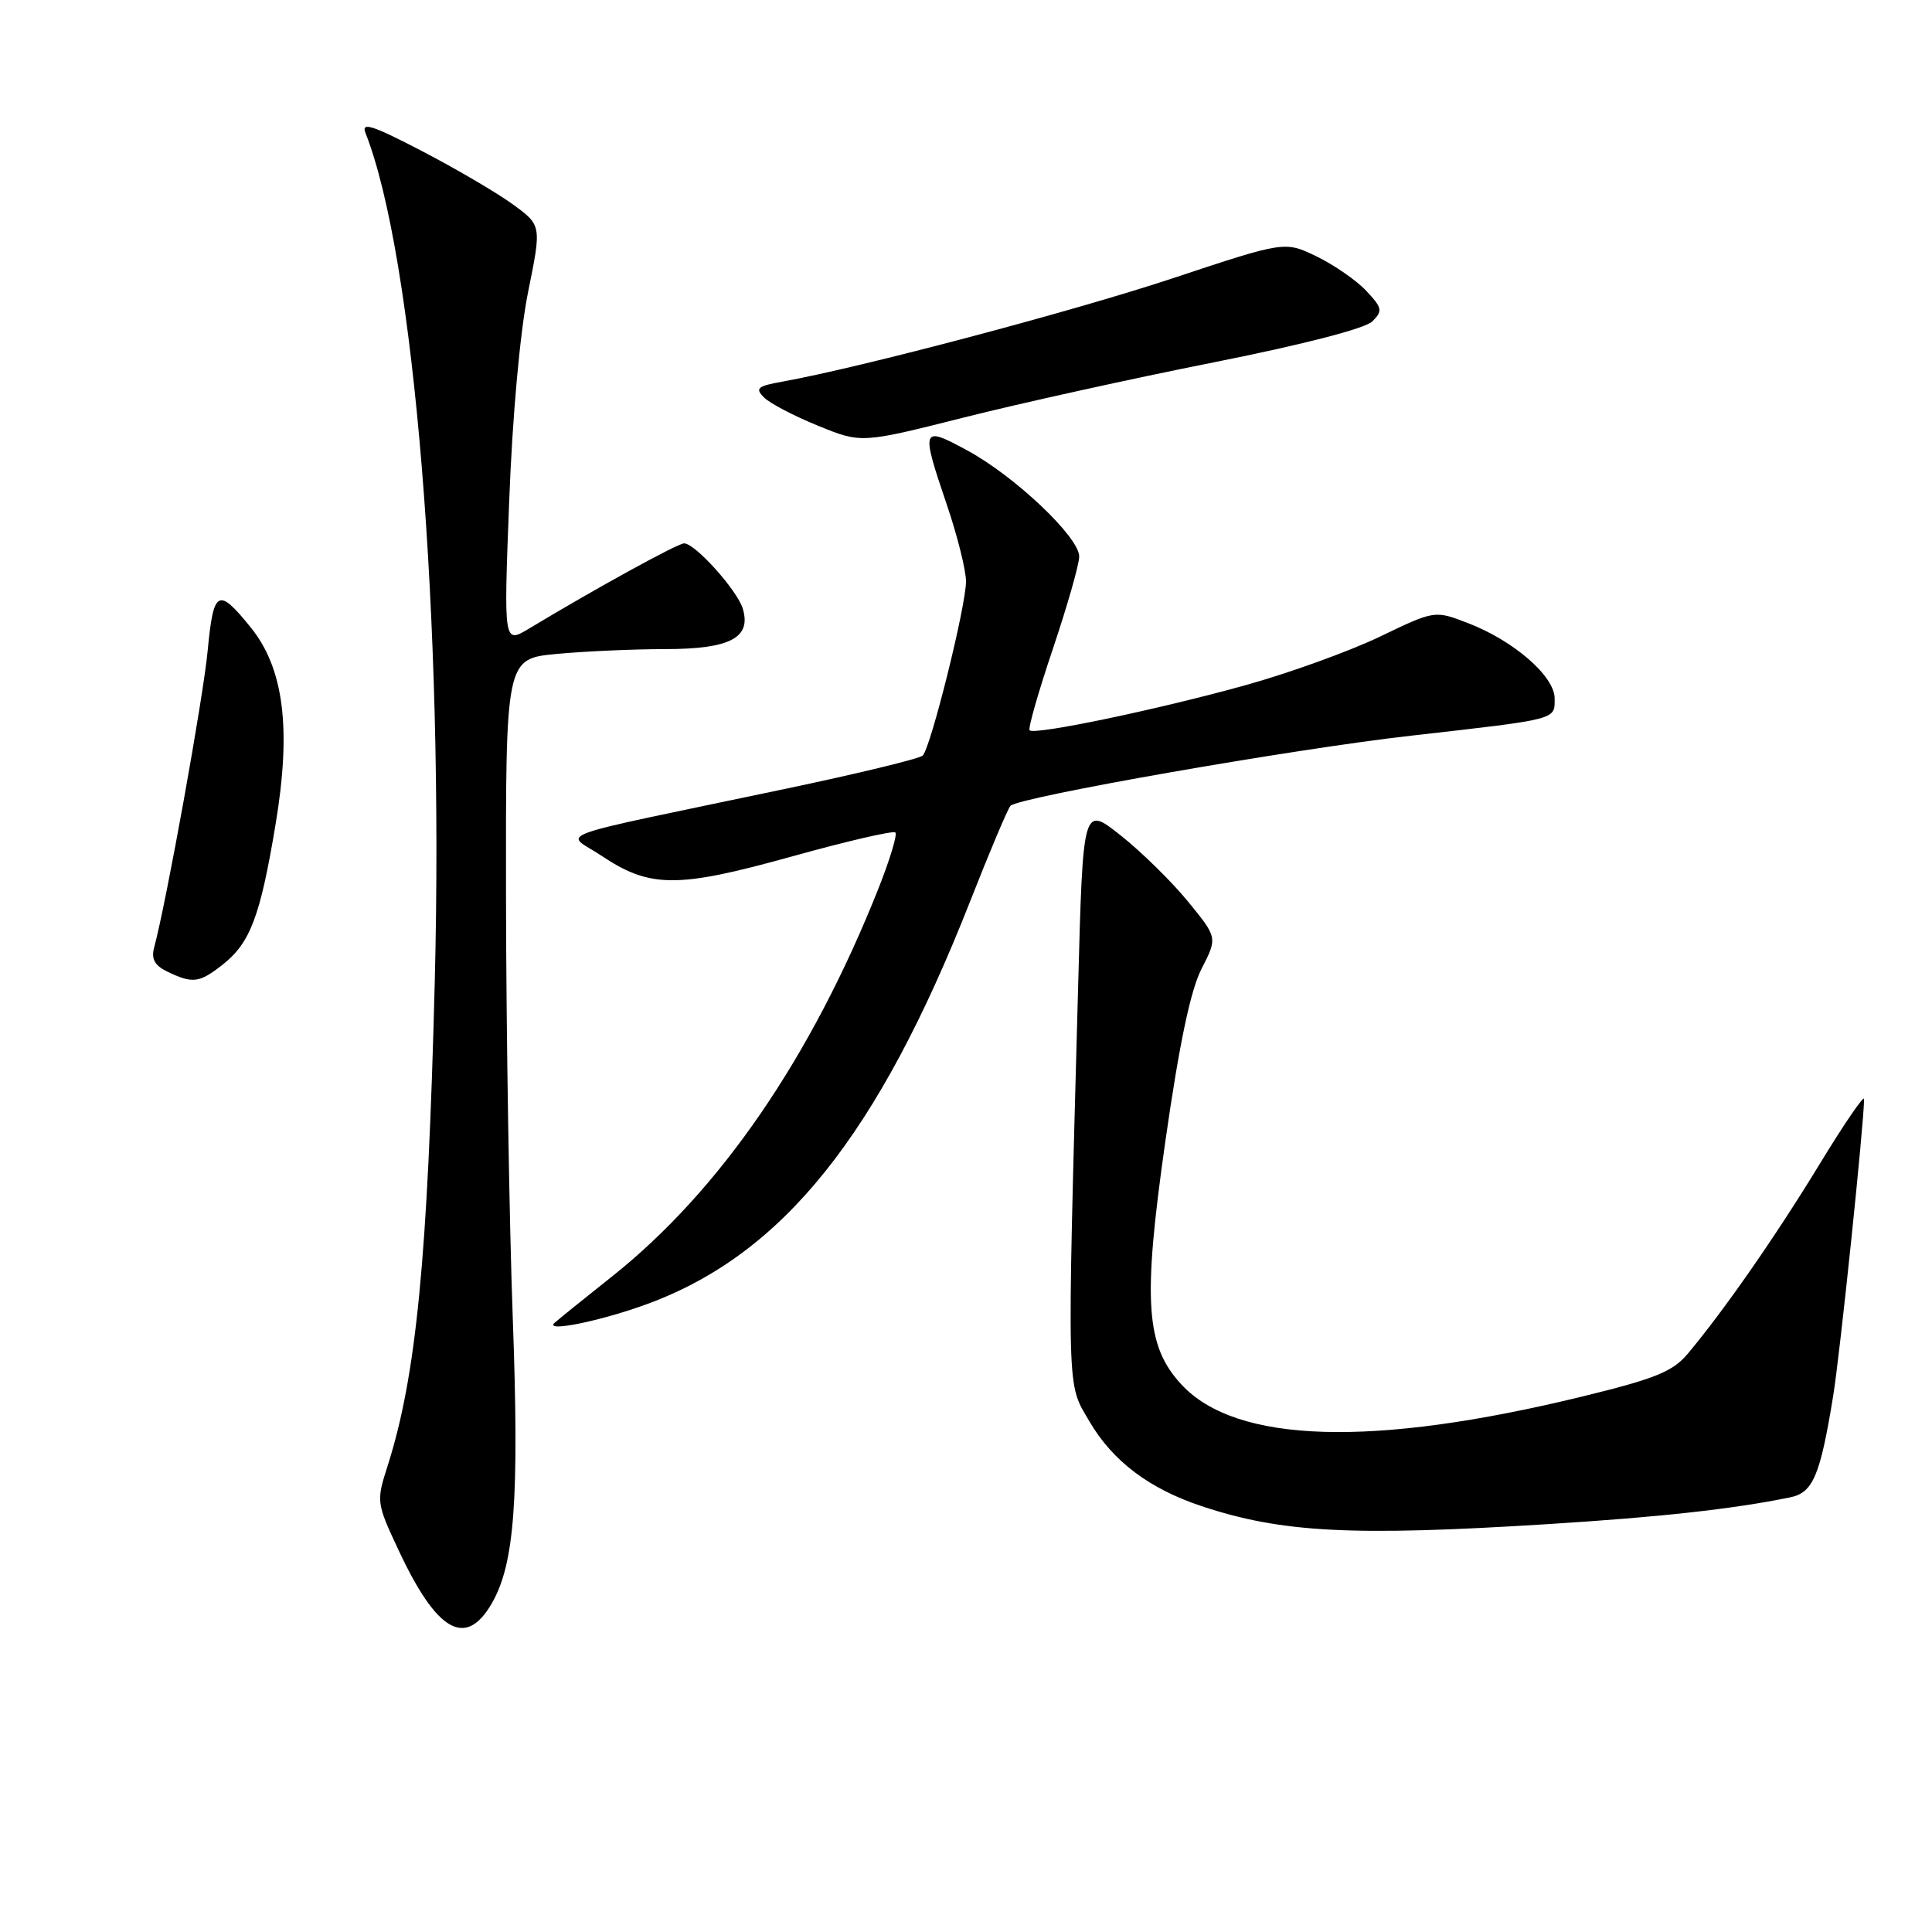 <?xml version="1.0" encoding="UTF-8" standalone="no"?>
<!DOCTYPE svg PUBLIC "-//W3C//DTD SVG 1.1//EN" "http://www.w3.org/Graphics/SVG/1.1/DTD/svg11.dtd" >
<svg xmlns="http://www.w3.org/2000/svg" xmlns:xlink="http://www.w3.org/1999/xlink" version="1.1" viewBox="0 0 256 256">
 <g >
 <path fill="currentColor"
d=" M 65.14 212.50 C 68.19 207.25 68.82 198.72 67.94 174.50 C 67.48 161.85 67.08 137.05 67.05 119.39 C 67.00 87.29 67.00 87.29 73.75 86.65 C 77.46 86.30 83.96 86.01 88.18 86.01 C 96.74 86.00 99.59 84.51 98.42 80.64 C 97.69 78.22 92.11 72.00 90.65 72.00 C 89.79 72.00 78.93 77.97 70.12 83.28 C 66.74 85.32 66.74 85.32 67.47 66.41 C 67.90 55.10 68.91 43.95 69.98 38.67 C 71.77 29.85 71.77 29.85 67.90 27.04 C 65.77 25.50 60.35 22.32 55.86 19.99 C 49.33 16.59 47.83 16.11 48.43 17.62 C 54.89 33.98 58.82 82.10 57.61 130.03 C 56.68 166.74 55.16 182.33 51.35 194.27 C 49.85 198.95 49.88 199.15 52.82 205.42 C 57.87 216.23 61.69 218.42 65.14 212.50 Z  M 205.00 201.96 C 219.92 201.03 229.63 199.96 237.19 198.41 C 240.23 197.80 241.18 195.56 242.90 185.00 C 243.81 179.46 247.00 148.76 247.00 145.63 C 247.00 145.05 244.31 148.99 241.03 154.38 C 235.20 163.93 228.48 173.59 223.65 179.36 C 221.65 181.75 219.35 182.68 209.64 185.05 C 181.88 191.82 163.80 191.28 156.55 183.46 C 151.79 178.33 151.40 172.40 154.40 151.33 C 156.26 138.32 157.75 131.22 159.21 128.37 C 161.33 124.24 161.33 124.24 157.41 119.45 C 155.26 116.82 151.25 112.88 148.50 110.70 C 143.50 106.74 143.50 106.74 142.86 130.62 C 141.37 185.59 141.31 183.14 144.36 188.35 C 147.44 193.62 152.29 197.27 159.24 199.58 C 169.82 203.09 179.11 203.58 205.00 201.96 Z  M 85.84 172.76 C 103.74 166.15 116.34 150.43 128.52 119.50 C 131.11 112.90 133.53 107.18 133.89 106.78 C 134.93 105.63 171.24 99.26 187.00 97.48 C 206.54 95.26 206.00 95.40 206.00 92.55 C 206.00 89.59 200.54 84.86 194.43 82.53 C 190.10 80.87 190.10 80.87 182.80 84.38 C 178.79 86.30 170.78 89.20 165.00 90.80 C 153.47 94.01 137.10 97.43 136.43 96.77 C 136.20 96.54 137.59 91.68 139.51 85.98 C 141.43 80.27 143.00 74.77 143.00 73.74 C 143.00 71.18 134.49 63.11 128.18 59.69 C 122.07 56.37 121.98 56.64 125.50 67.00 C 126.87 71.04 128.00 75.56 128.00 77.05 C 128.00 80.30 123.33 99.08 122.26 100.12 C 121.84 100.53 113.62 102.52 104.00 104.54 C 71.70 111.33 74.88 110.17 79.68 113.38 C 86.13 117.69 89.72 117.71 104.84 113.51 C 112.16 111.47 118.37 110.03 118.64 110.31 C 118.92 110.58 117.92 113.89 116.43 117.65 C 107.54 140.08 95.39 157.78 81.12 169.12 C 77.48 172.01 74.05 174.78 73.50 175.27 C 72.01 176.60 79.66 175.04 85.84 172.76 Z  M 29.49 127.83 C 33.16 124.94 34.48 121.45 36.51 109.26 C 38.63 96.56 37.62 88.56 33.21 83.12 C 28.89 77.78 28.29 78.11 27.52 86.20 C 26.92 92.53 22.03 119.63 20.42 125.57 C 20.02 127.07 20.50 127.94 22.18 128.75 C 25.53 130.36 26.41 130.25 29.49 127.83 Z  M 160.85 48.01 C 172.59 45.67 180.90 43.53 181.84 42.59 C 183.24 41.19 183.16 40.80 181.03 38.53 C 179.73 37.15 176.77 35.10 174.46 33.98 C 170.25 31.94 170.25 31.94 155.37 36.88 C 142.13 41.27 114.06 48.70 103.66 50.57 C 100.36 51.16 100.02 51.45 101.24 52.67 C 102.02 53.45 105.24 55.13 108.39 56.41 C 114.13 58.75 114.13 58.75 127.76 55.31 C 135.27 53.42 150.15 50.13 160.85 48.01 Z "/>
</g>
</svg>